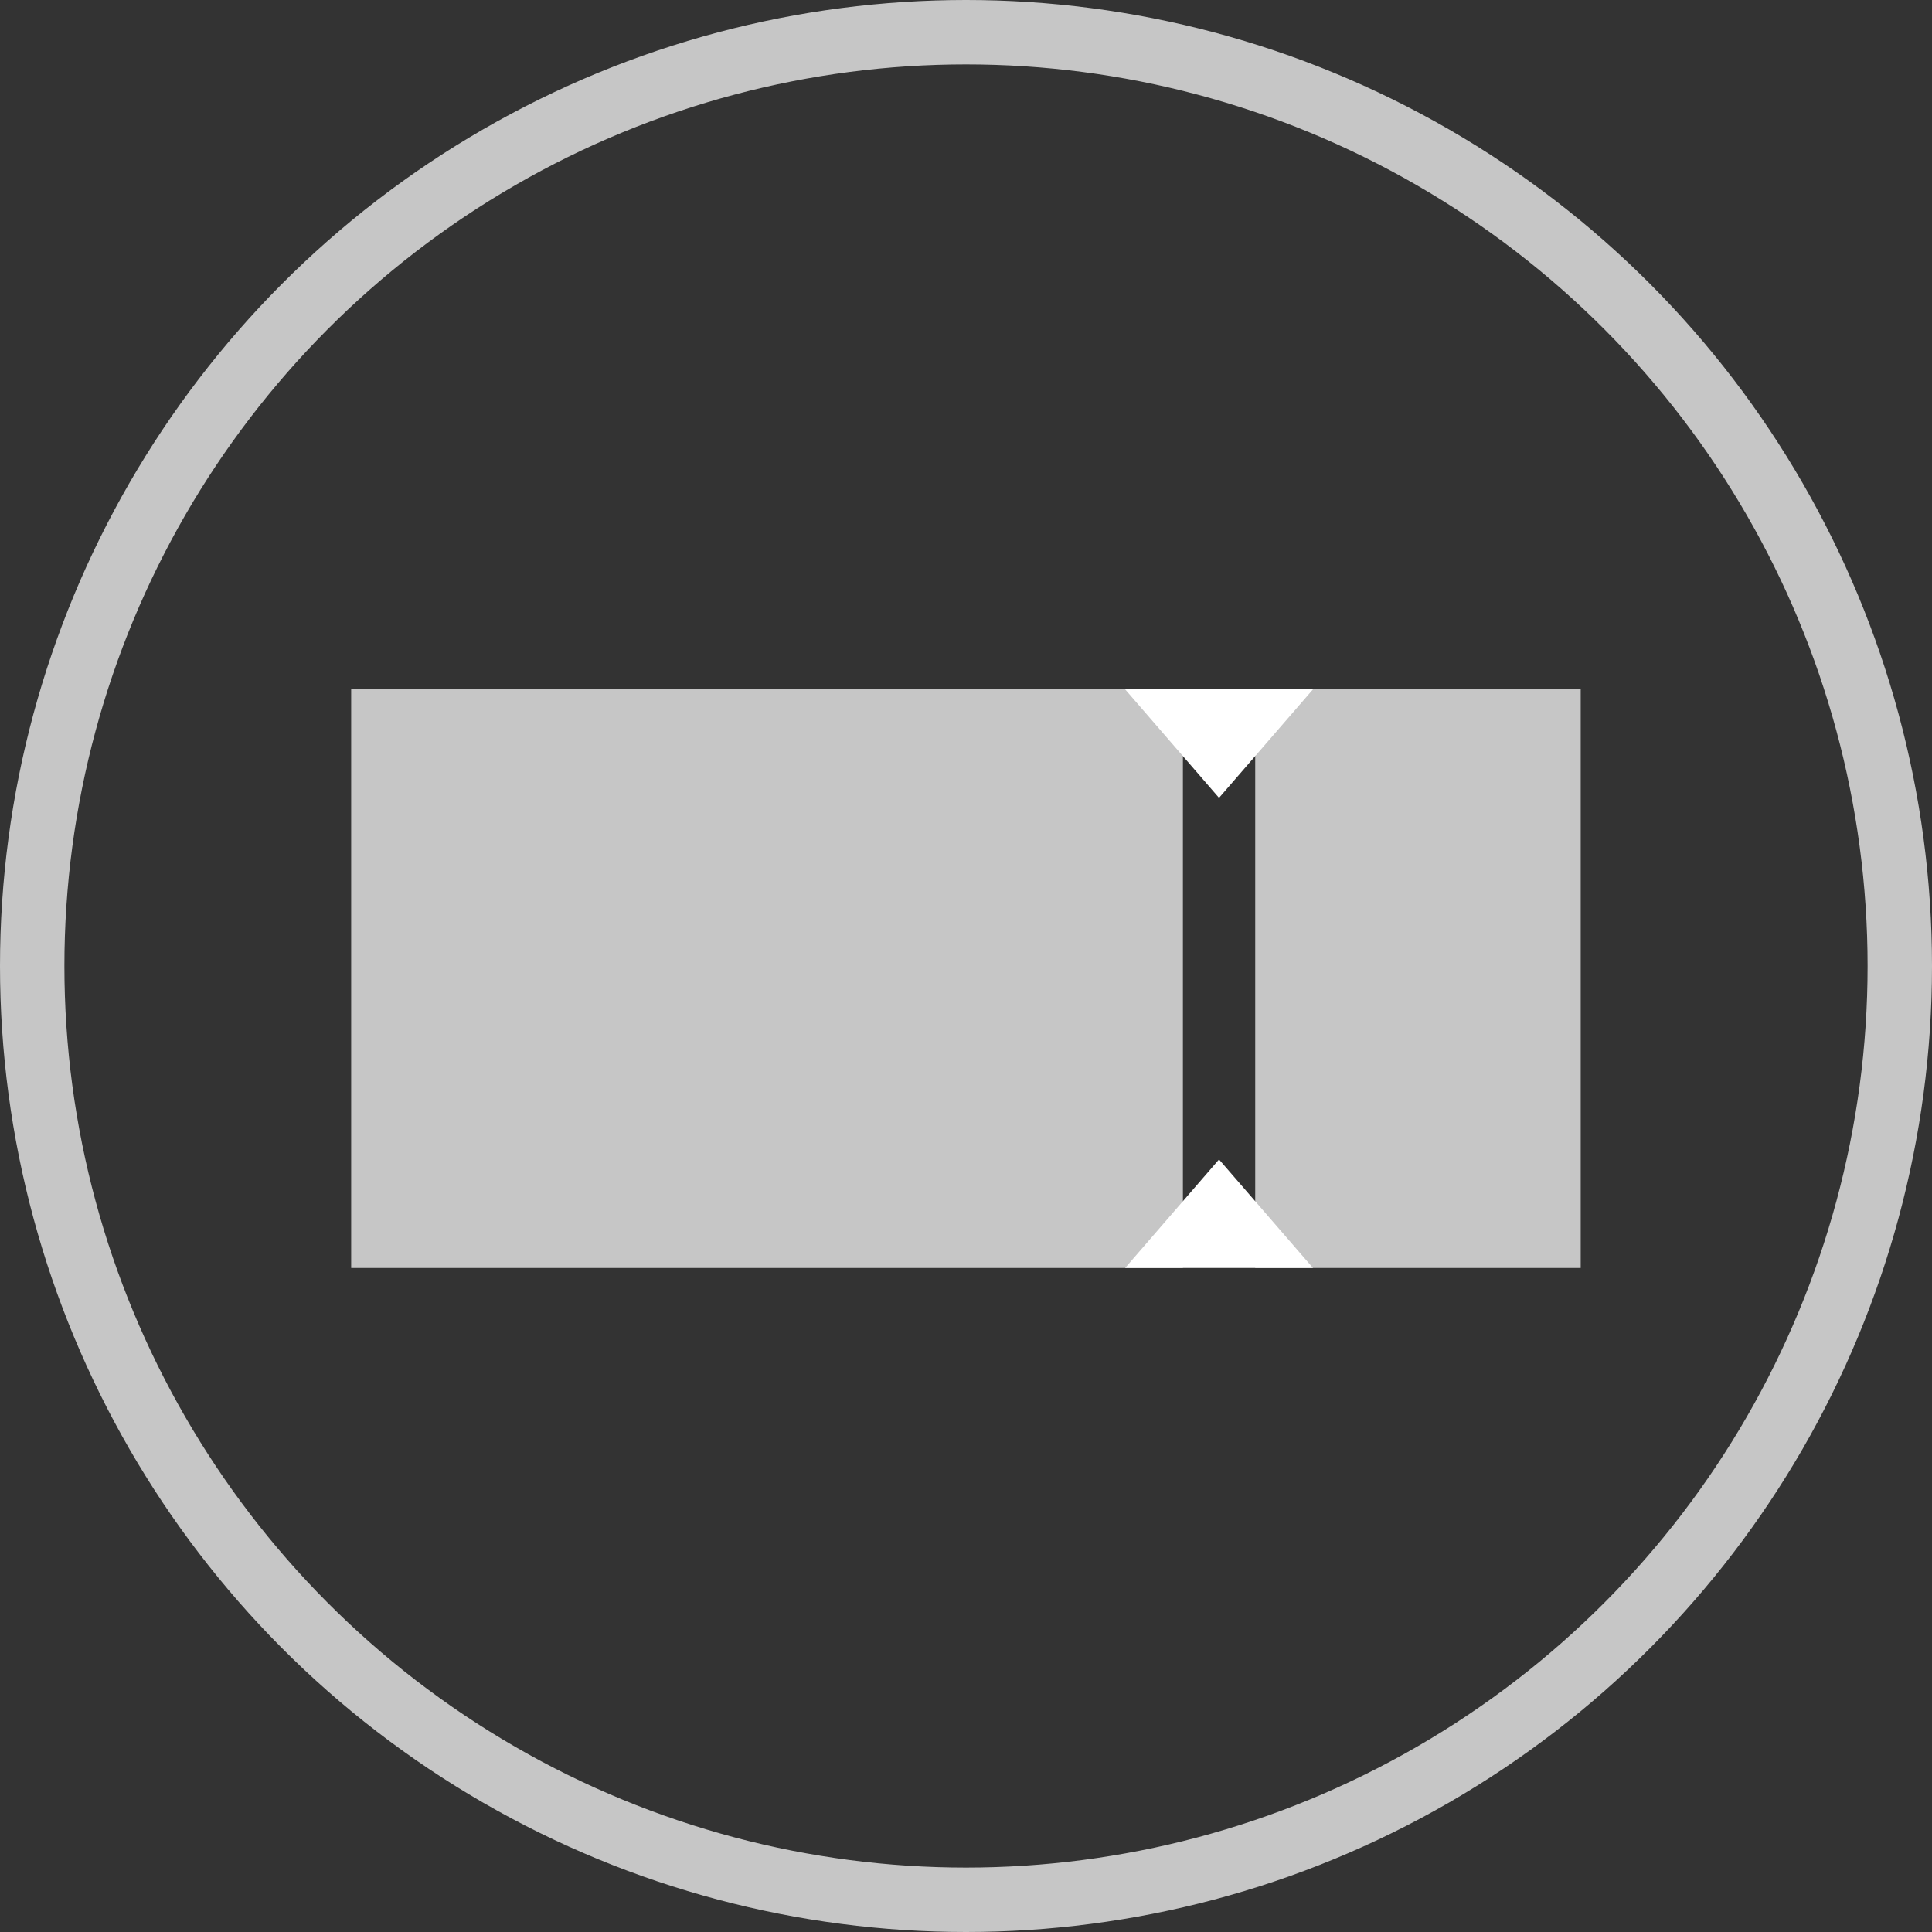 <svg width="30" height="30" viewBox="0 0 30 30" fill="none" xmlns="http://www.w3.org/2000/svg">
<rect x="0" y="0" width="30" height="30" fill="#333333" stroke="none"/>
<circle cx="15" cy="15" r="14.5" stroke="#C6C6C6"/>
<rect x="5.453" y="10.704" width="12.915" height="8.985" fill="#C6C6C6"/>
<rect x="19.491" y="10.704" width="5.054" height="8.985" fill="#C6C6C6"/>
<path d="M18.929 12.389L17.471 10.704L20.388 10.704L18.929 12.389Z" fill="white"/>
<path d="M18.929 18.004L17.471 19.689L20.388 19.689L18.929 18.004Z" fill="white"/>
</svg>
